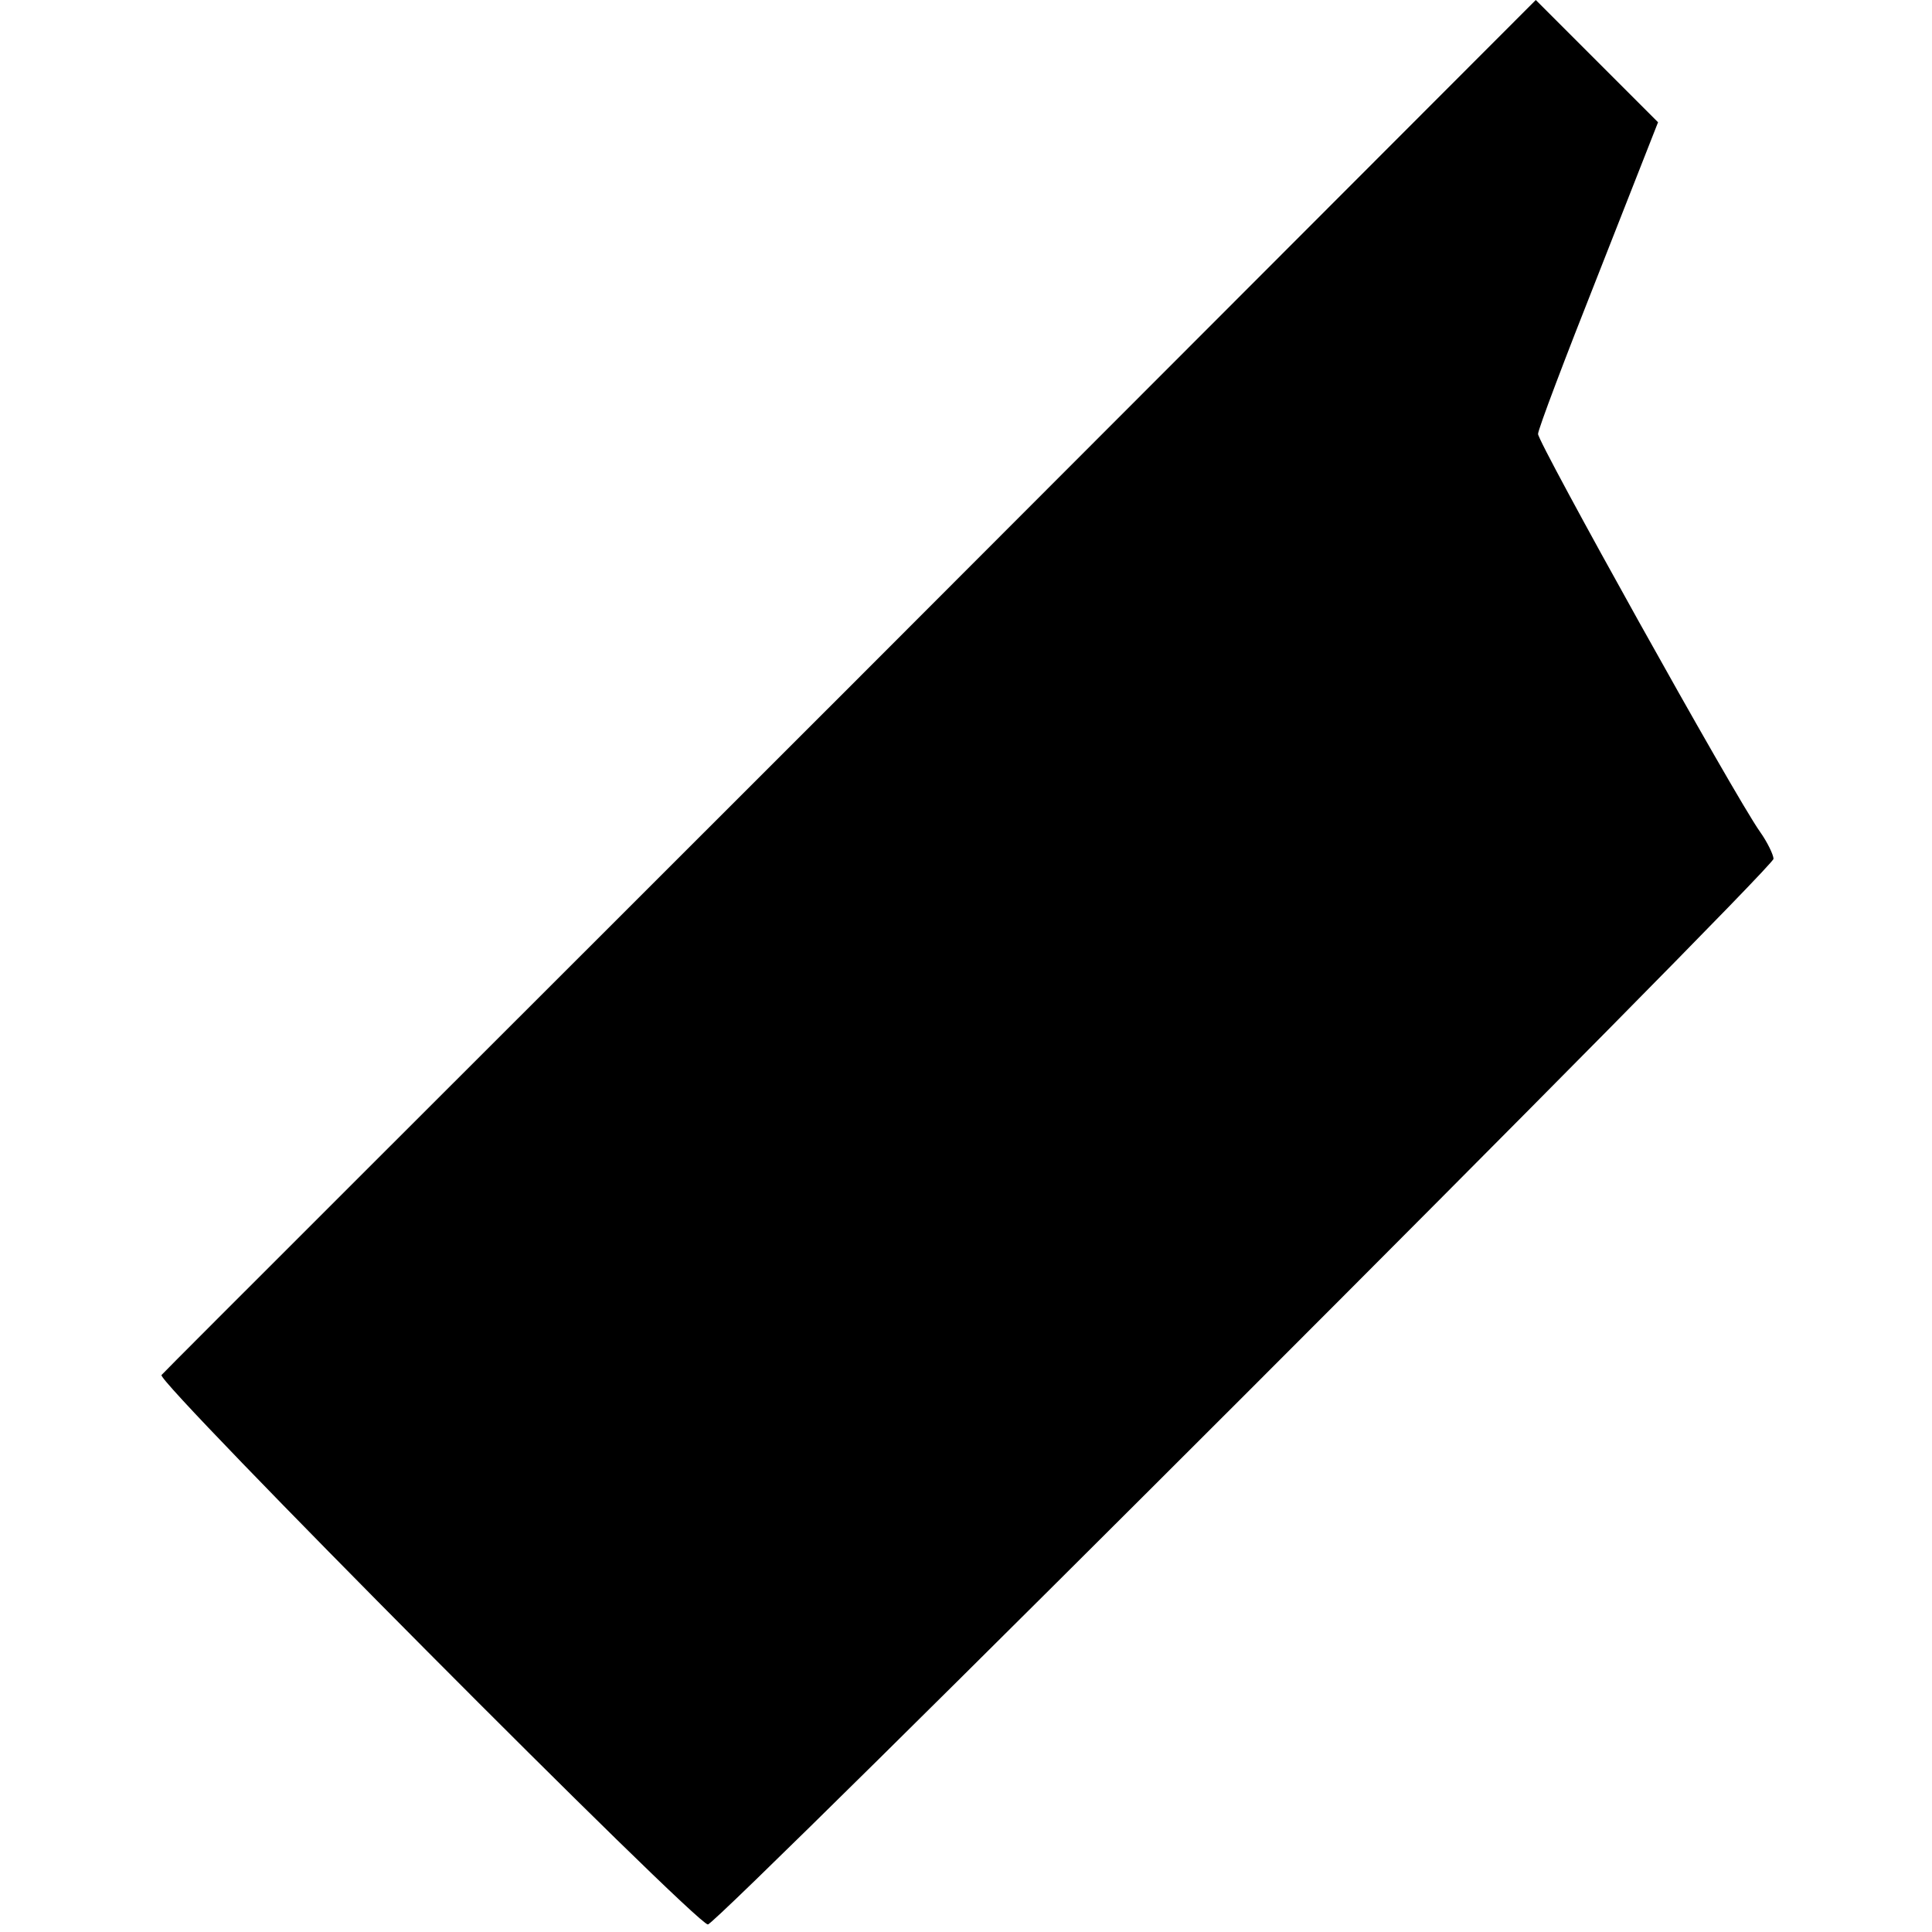 <?xml version="1.0" standalone="no"?>
<!DOCTYPE svg PUBLIC "-//W3C//DTD SVG 20010904//EN"
 "http://www.w3.org/TR/2001/REC-SVG-20010904/DTD/svg10.dtd">
<svg version="1.0" xmlns="http://www.w3.org/2000/svg"
 width="256pt" height="256pt" viewBox="0 0 256 256"
 preserveAspectRatio="xMidYMid meet">
<g transform="translate(0,256) scale(0.1,-0.1)"
fill="#000000" stroke="none">
<path d="M1128 1652 c-499 -499 -911 -910 -914 -914 -8 -8 708 -728 724 -728
13 0 1412 1399 1412 1412 0 5 -8 22 -18 36 -34 48 -295 517 -294 527 0 6 36
101 80 212 l79 201 -81 81 -81 81 -907 -908z"/>
</g>
</svg>
